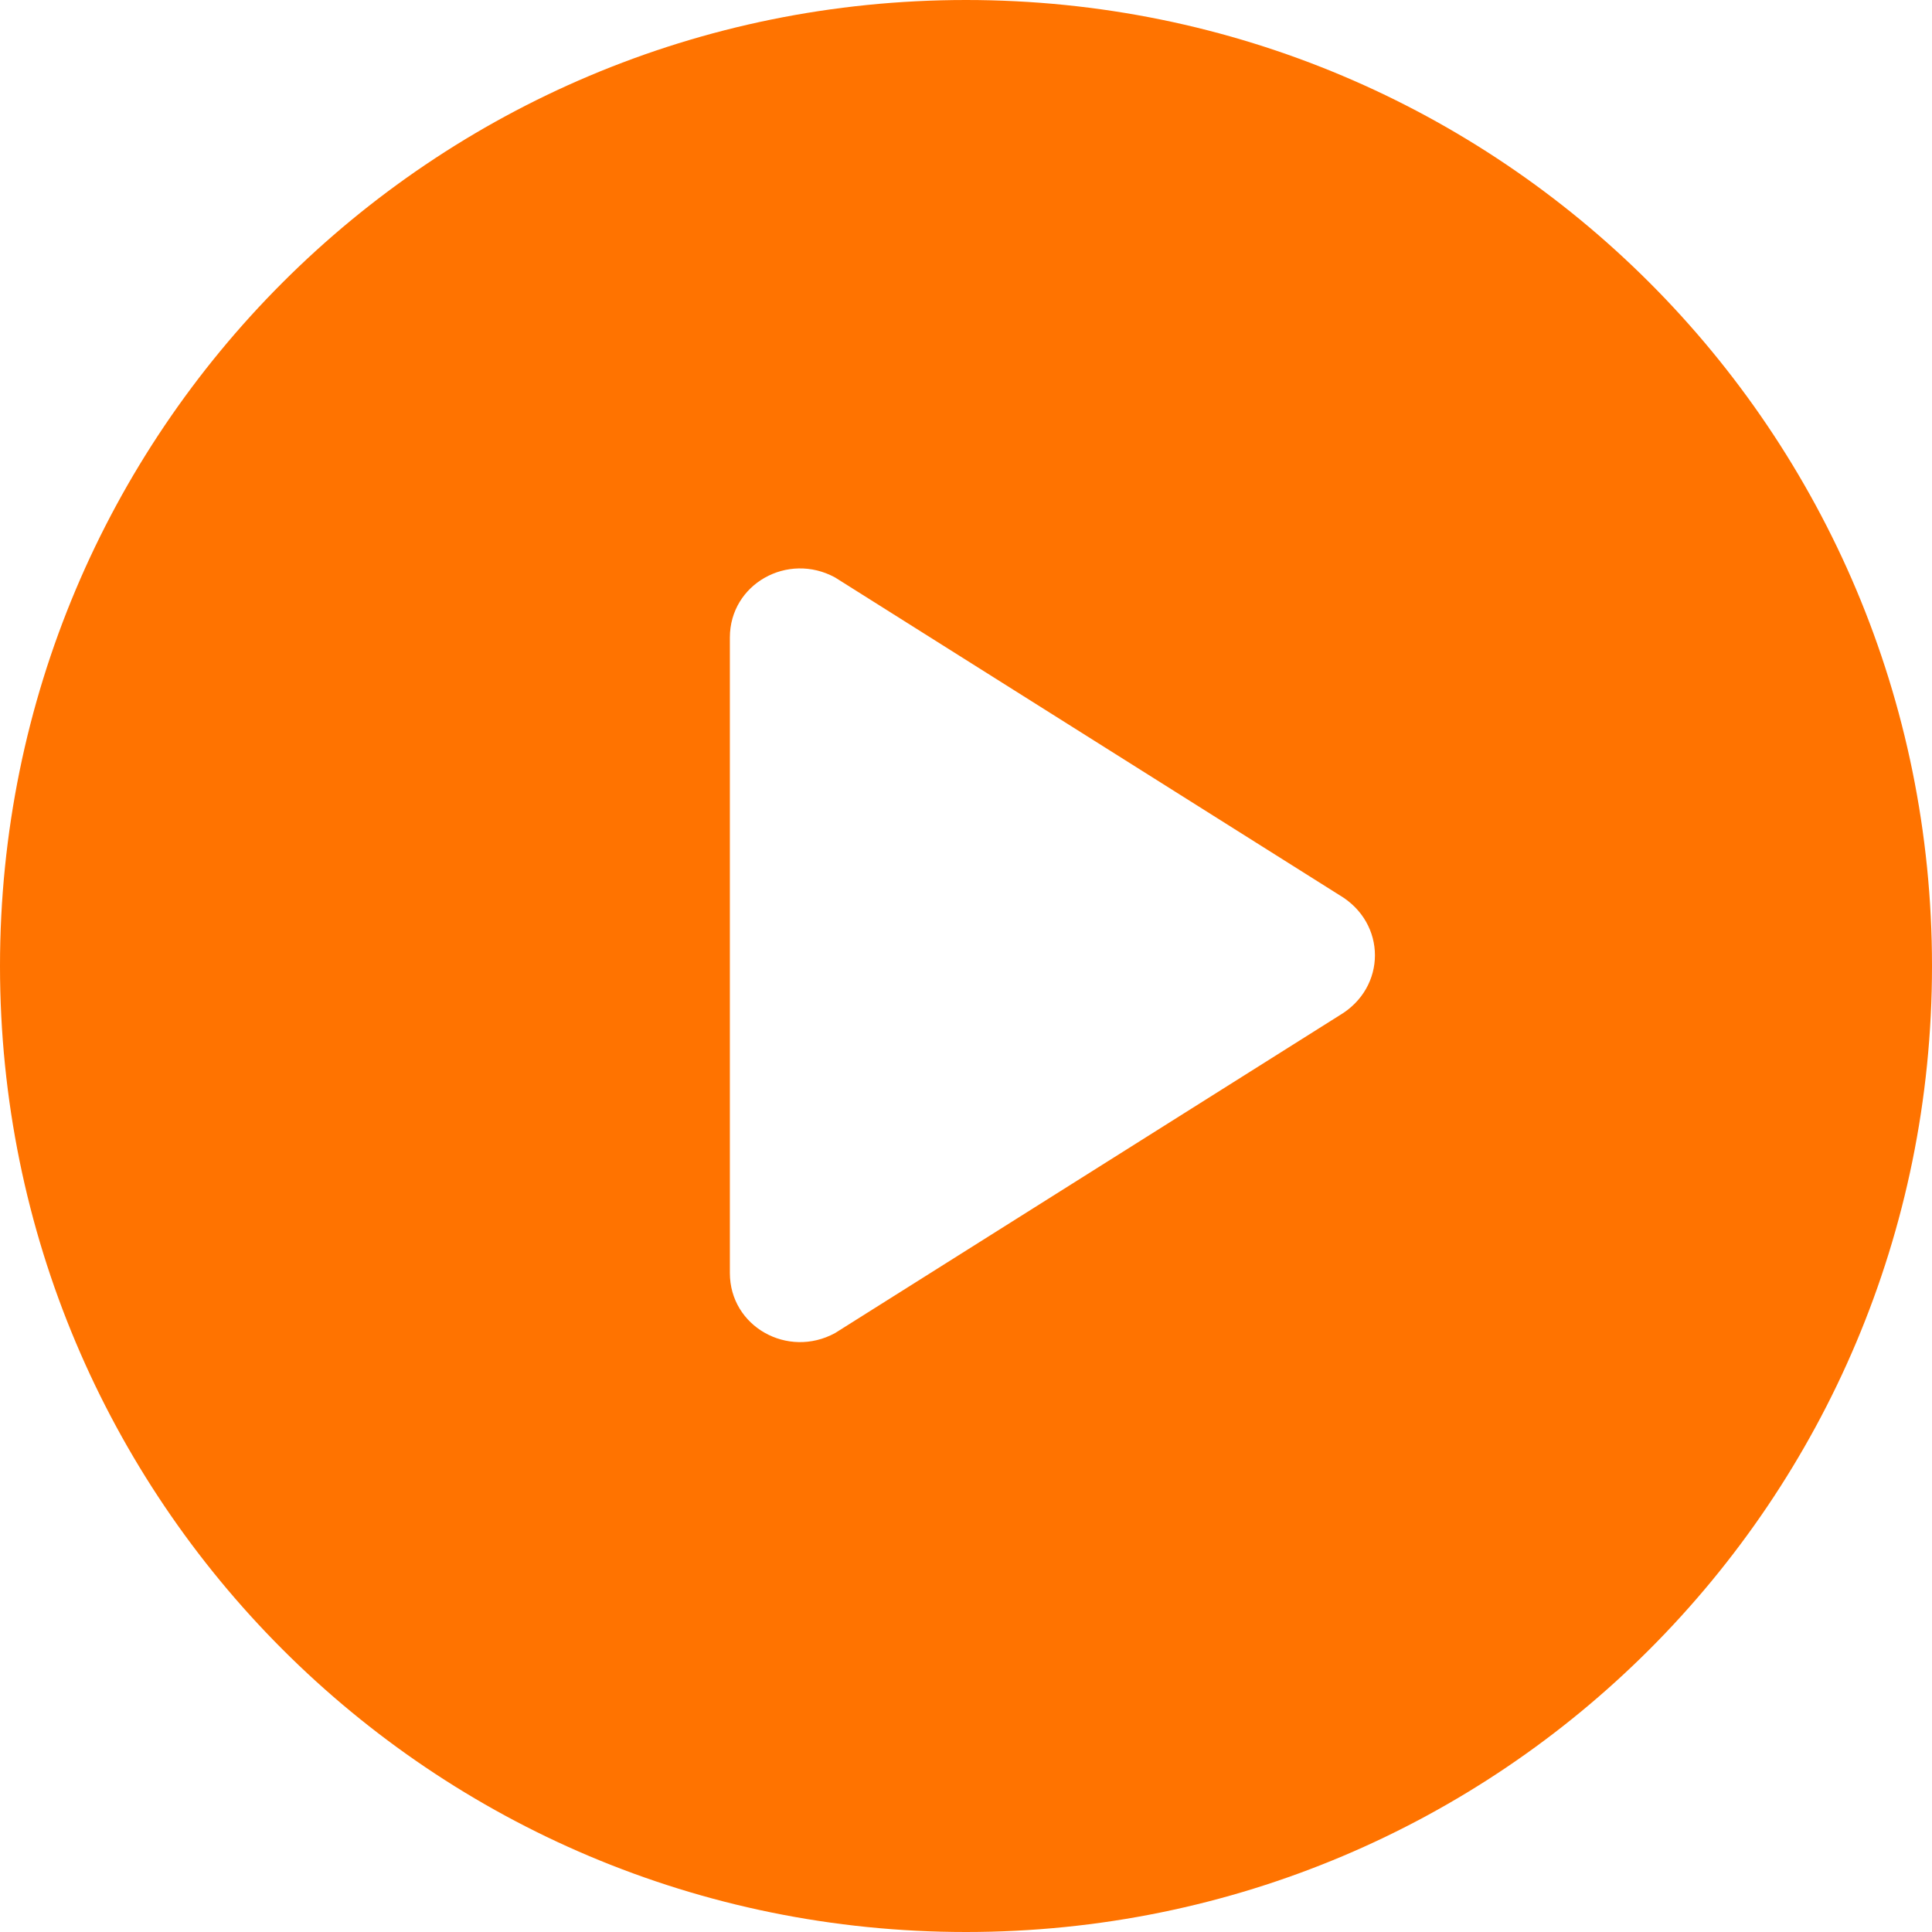 <?xml version="1.0" standalone="no"?><!DOCTYPE svg PUBLIC "-//W3C//DTD SVG 1.1//EN" "http://www.w3.org/Graphics/SVG/1.1/DTD/svg11.dtd"><svg t="1597886731074" class="icon" viewBox="0 0 1024 1024" version="1.1" xmlns="http://www.w3.org/2000/svg" p-id="2112" xmlns:xlink="http://www.w3.org/1999/xlink" width="128" height="128"><defs><style type="text/css"></style></defs><path d="M512 0c-283.307 0-512 228.693-512 512s228.693 512 512 512 512-228.693 512-512-228.693-512-512-512z m197.973 538.169l-267.378 168.391c-25.031 13.653-55.751-3.413-55.751-31.858v-336.782c0-28.444 30.72-45.511 55.751-31.858l267.378 168.391c25.031 14.791 25.031 48.924 0 63.716z" fill="#FF7300" p-id="2113"></path></svg>